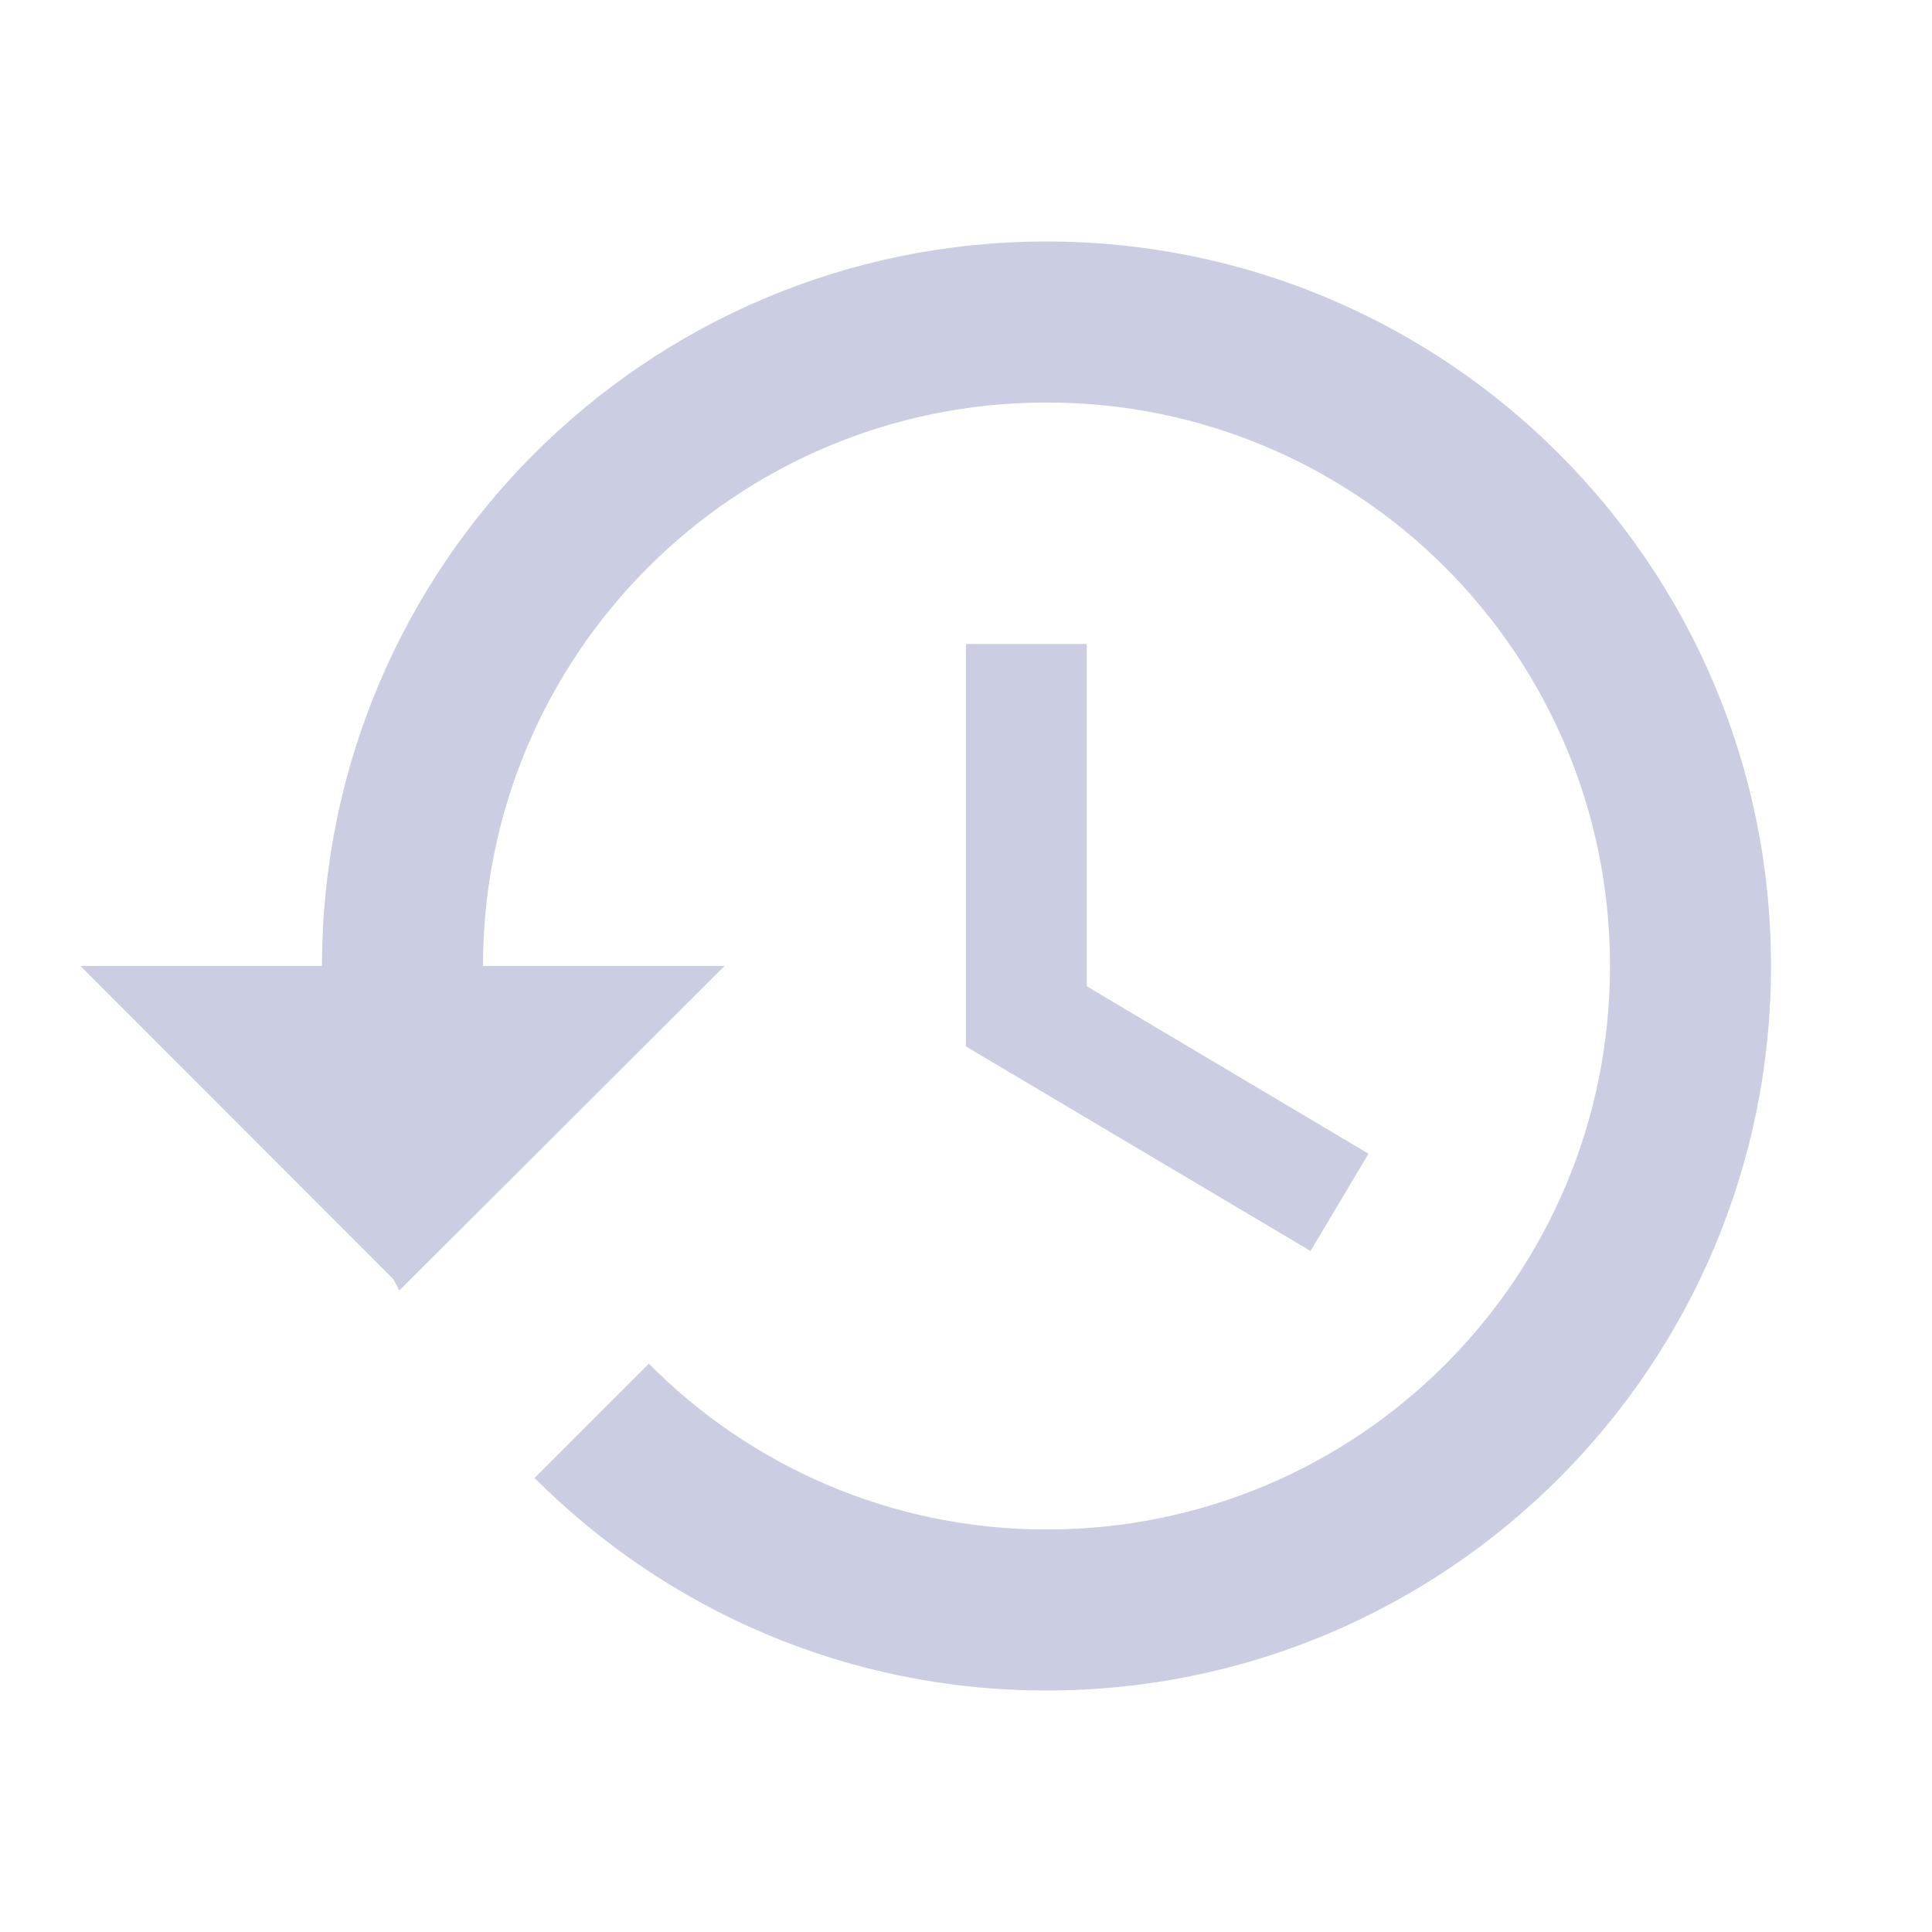 <?xml version="1.0" encoding="UTF-8"?>
<!DOCTYPE svg PUBLIC "-//W3C//DTD SVG 1.1//EN" "http://www.w3.org/Graphics/SVG/1.1/DTD/svg11.dtd">
<!-- Creator: CorelDRAW 2018 (64 Bit) -->
<svg xmlns="http://www.w3.org/2000/svg" xml:space="preserve" width="60px" height="60px" version="1.1" style="shape-rendering:geometricPrecision; text-rendering:geometricPrecision; image-rendering:optimizeQuality; fill-rule:evenodd; clip-rule:evenodd"
viewBox="0 0 60 60"
 xmlns:xlink="http://www.w3.org/1999/xlink">
 <defs>
  <style type="text/css">
   <![CDATA[
    .fil0 {fill:none}
    .fil1 {fill:#CBCDE2}
   ]]>
  </style>
 </defs>
 <g id="Camada_x0020_1">
  <polygon class="fil0" points="-137.74,-42.5 -62.73,-42.5 -62.73,32.51 -137.74,32.51 "/>
  <path class="fil1" d="M32.5 7.5c-12.42,0 -22.5,10.07 -22.5,22.5l-7.5 0 9.72 9.73 0.18 0.35 10.1 -10.08 -7.5 0c0,-9.67 7.83,-17.5 17.5,-17.5 9.68,0 17.5,7.82 17.5,17.5 0,9.68 -7.82,17.5 -17.5,17.5 -4.82,0 -9.2,-1.97 -12.35,-5.15l-3.55 3.55c4.08,4.08 9.68,6.6 15.9,6.6 12.43,0 22.5,-10.07 22.5,-22.5 0,-12.43 -10.07,-22.5 -22.5,-22.5zm-2.5 12.5l0 12.5 10.7 6.35 1.8 -3.02 -8.75 -5.2 0 -10.63 -3.75 0z"/>
 </g>
</svg>
